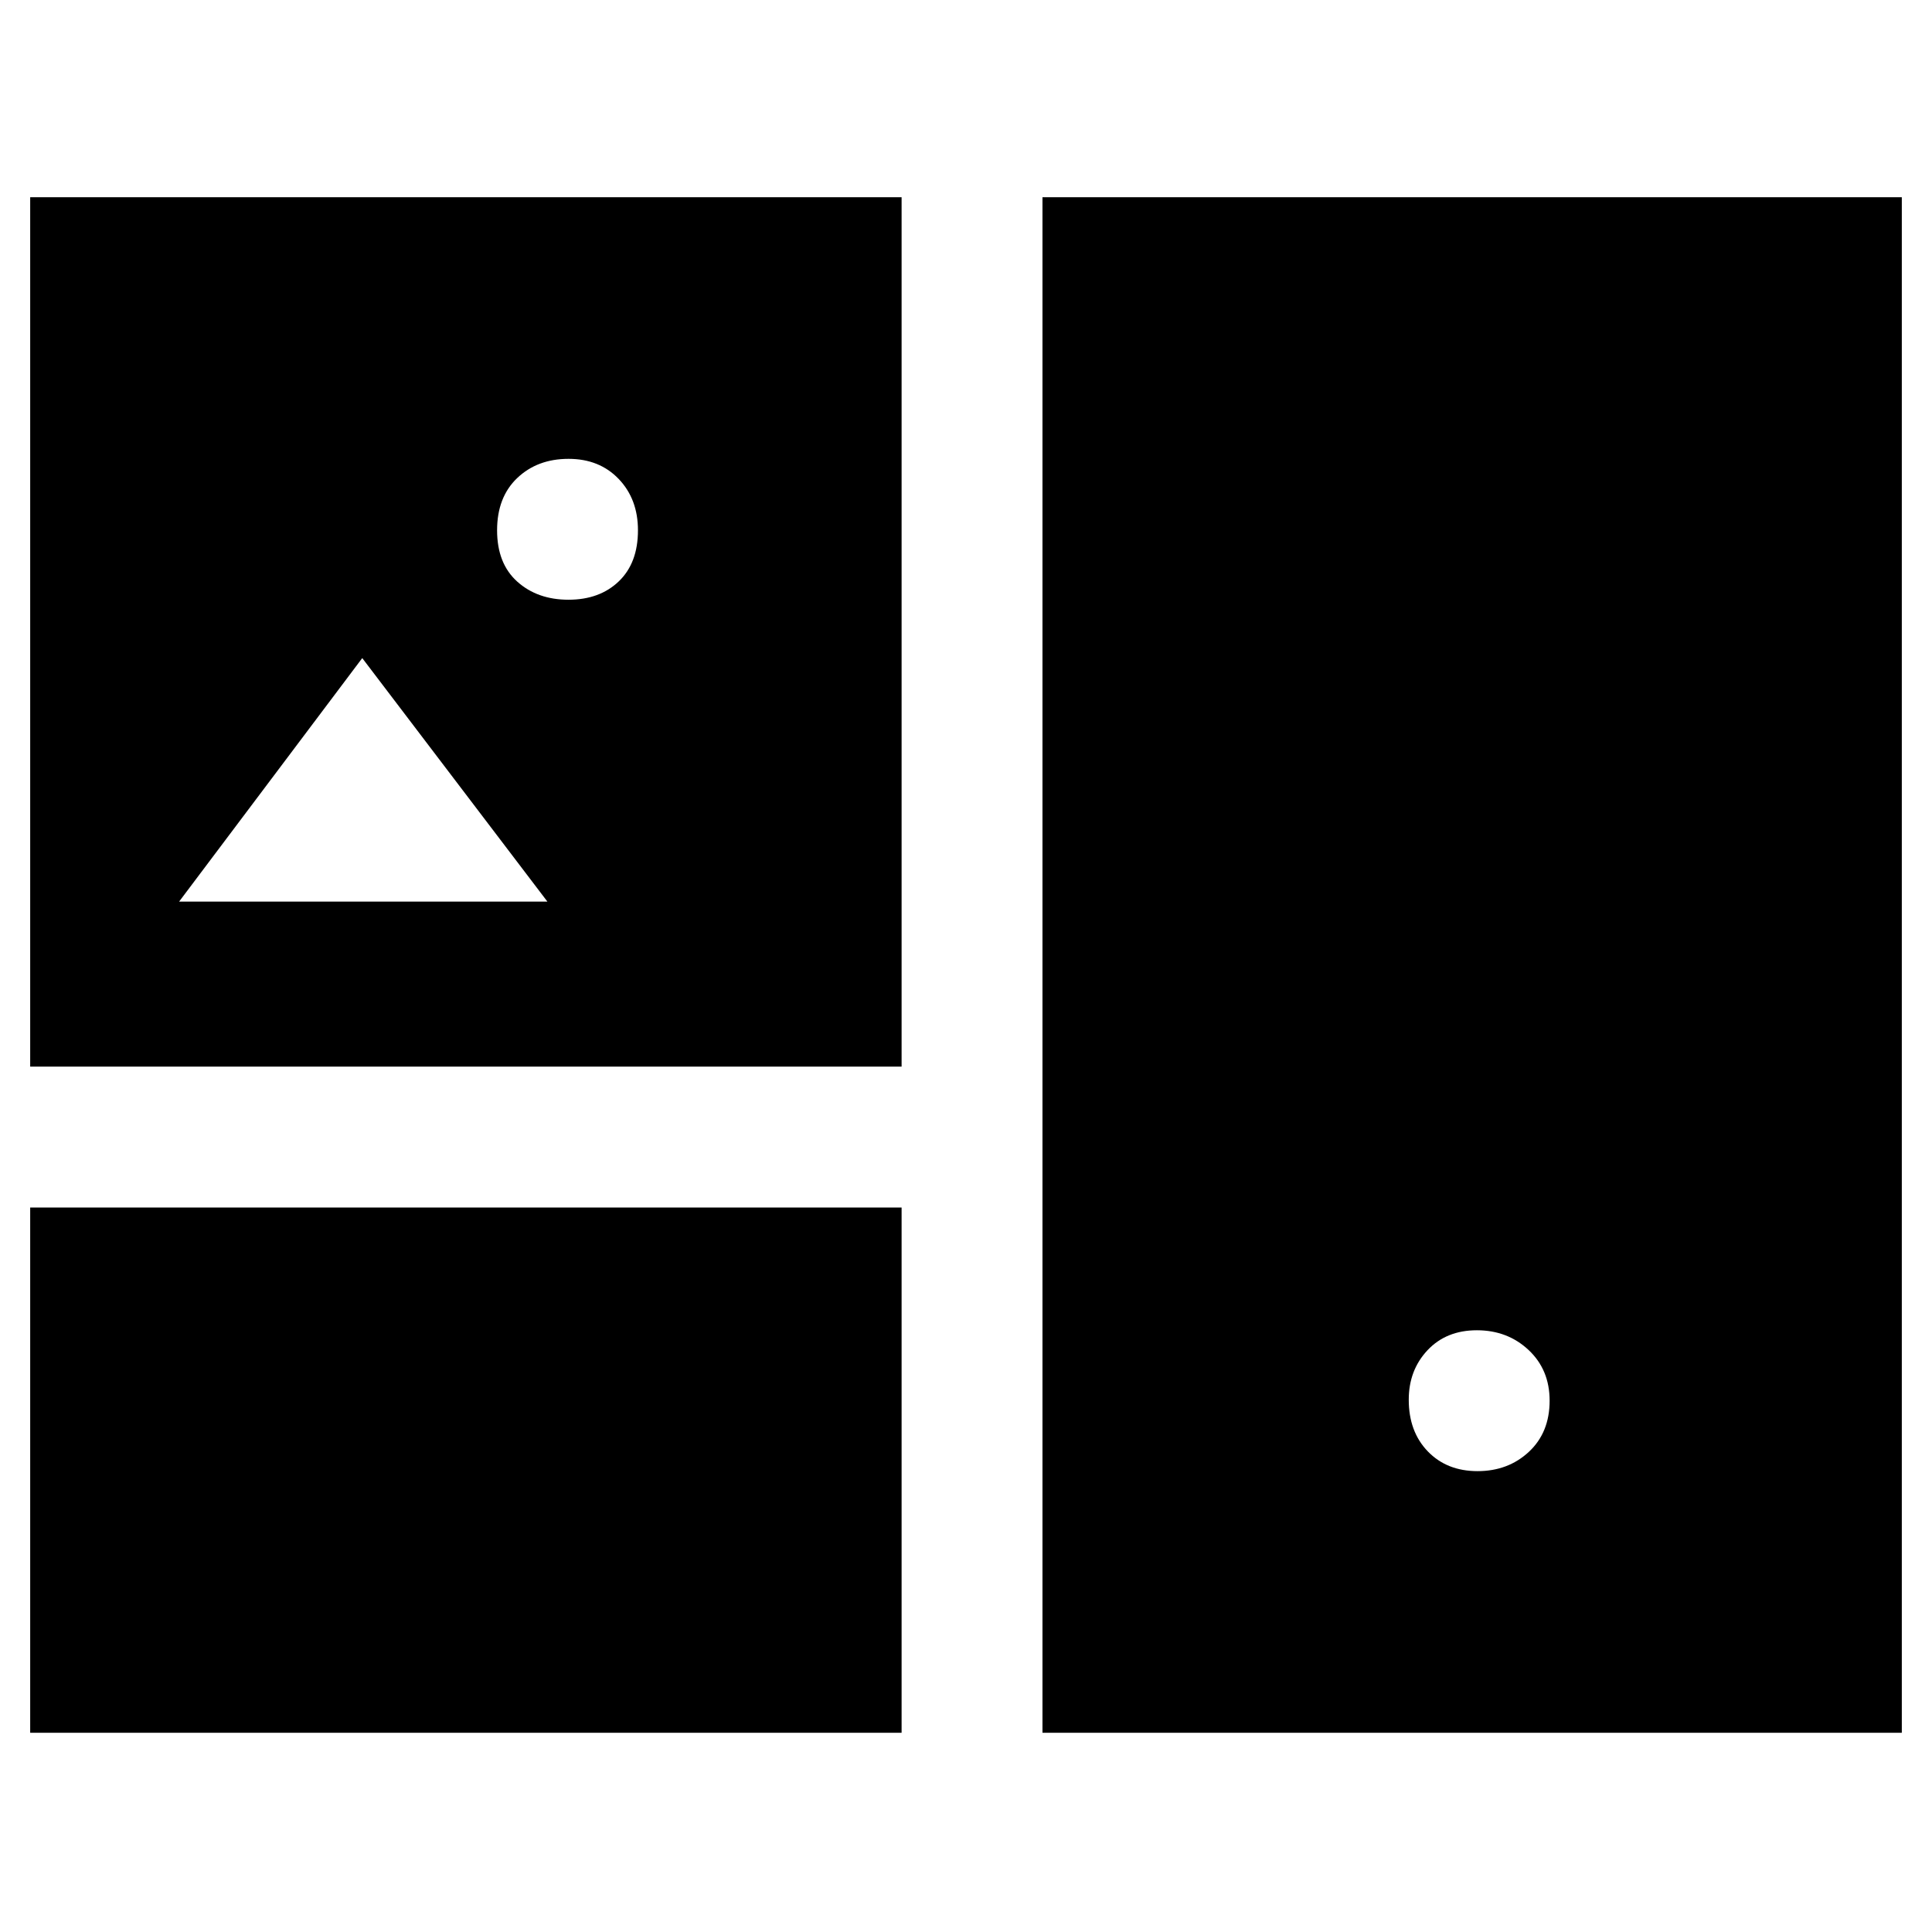 <svg xmlns="http://www.w3.org/2000/svg" height="48" viewBox="0 -960 960 960" width="48"><path d="M15-99v-261h433v261H15Zm503 0v-763h427v763H518Zm216.18-130q15.22 0 25.52-9.6 10.3-9.6 10.3-25.41 0-15.38-10.46-25.19-10.46-9.8-25.68-9.8-15.22 0-24.54 9.92-9.32 9.92-9.32 24.59 0 15.89 9.48 25.69 9.47 9.8 24.7 9.8ZM15-430v-432h433v432H15Zm267.5-232q15.46 0 24.98-9.13 9.52-9.12 9.52-25.37 0-15.5-9.57-25.5t-24.93-10q-15.46 0-25.48 9.52Q247-712.95 247-696.5q0 16.5 10.02 25.5t25.48 9ZM89-512h183l-92-121-91 121Z"/></svg>